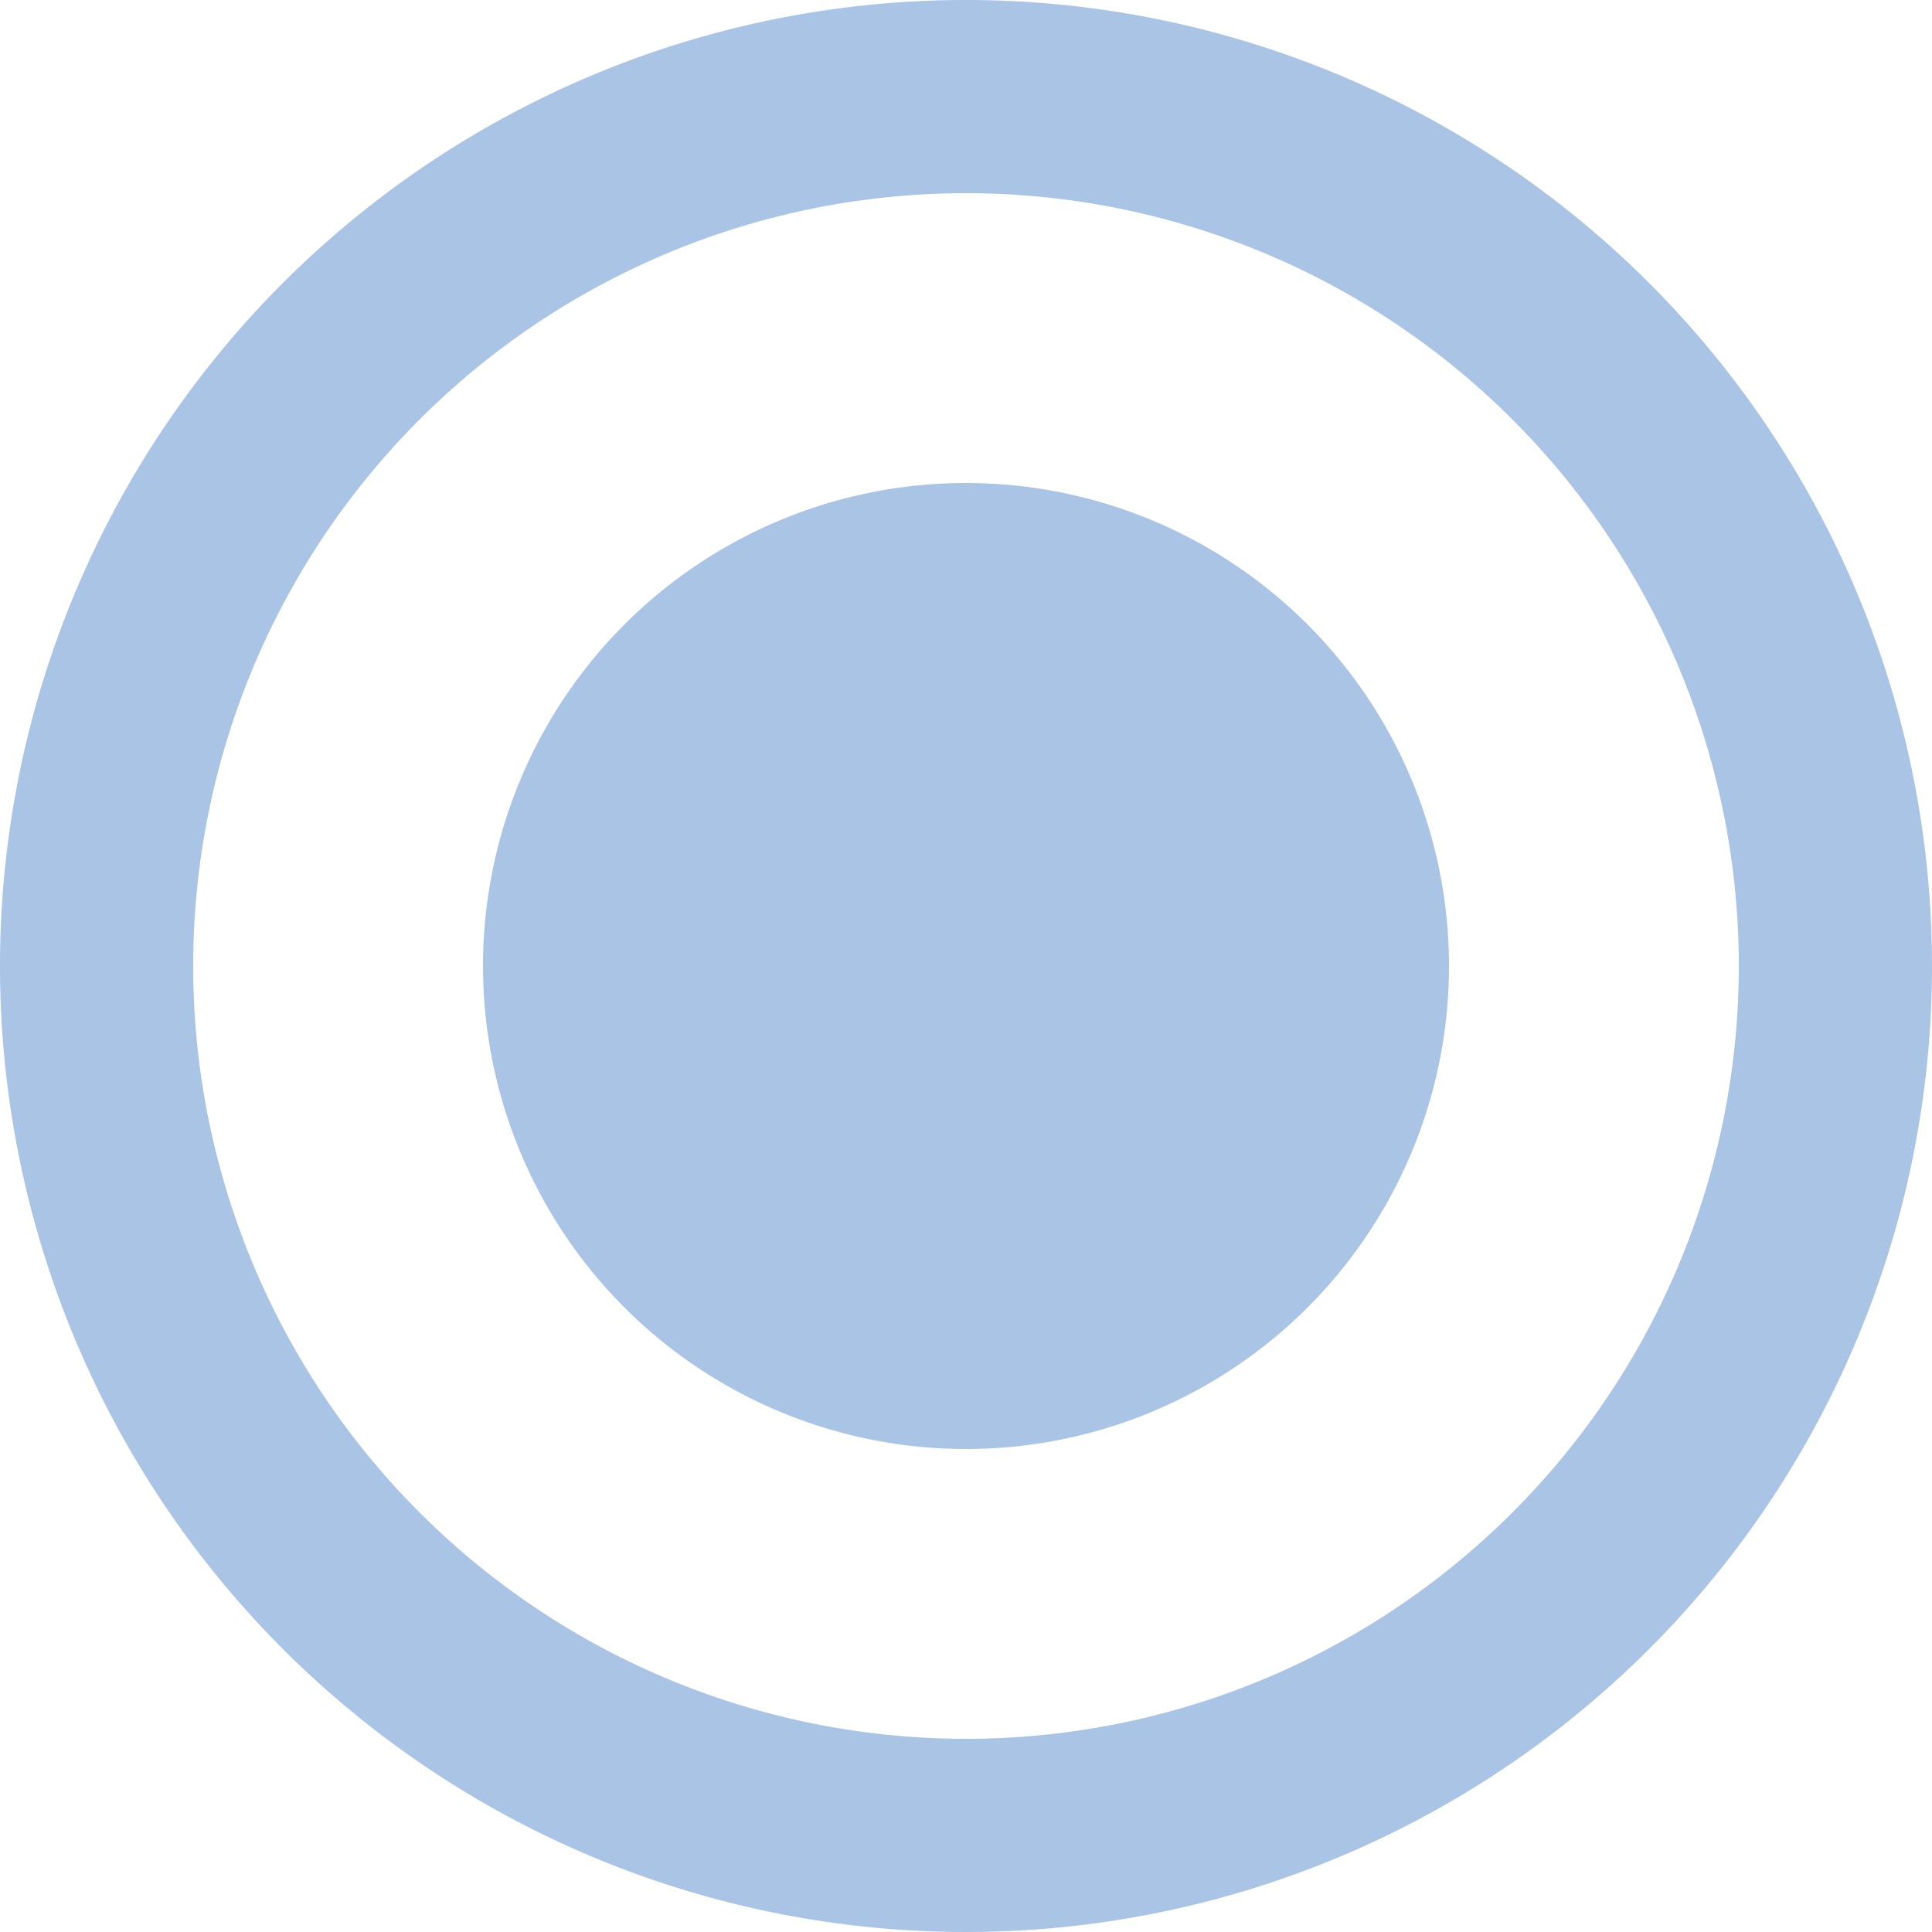 <svg xmlns="http://www.w3.org/2000/svg" width="16" height="16" viewBox="0 0 16 16"><defs><style>.a{fill:#aac4e6;}</style></defs><path class="a" d="M11,7a4,4,0,1,0,4,4A4,4,0,0,0,11,7Zm0-4a8,8,0,1,0,8,8A8,8,0,0,0,11,3Zm0,14.4A6.4,6.4,0,1,1,17.4,11,6.4,6.4,0,0,1,11,17.4Z" transform="translate(-3 -3)"/></svg>